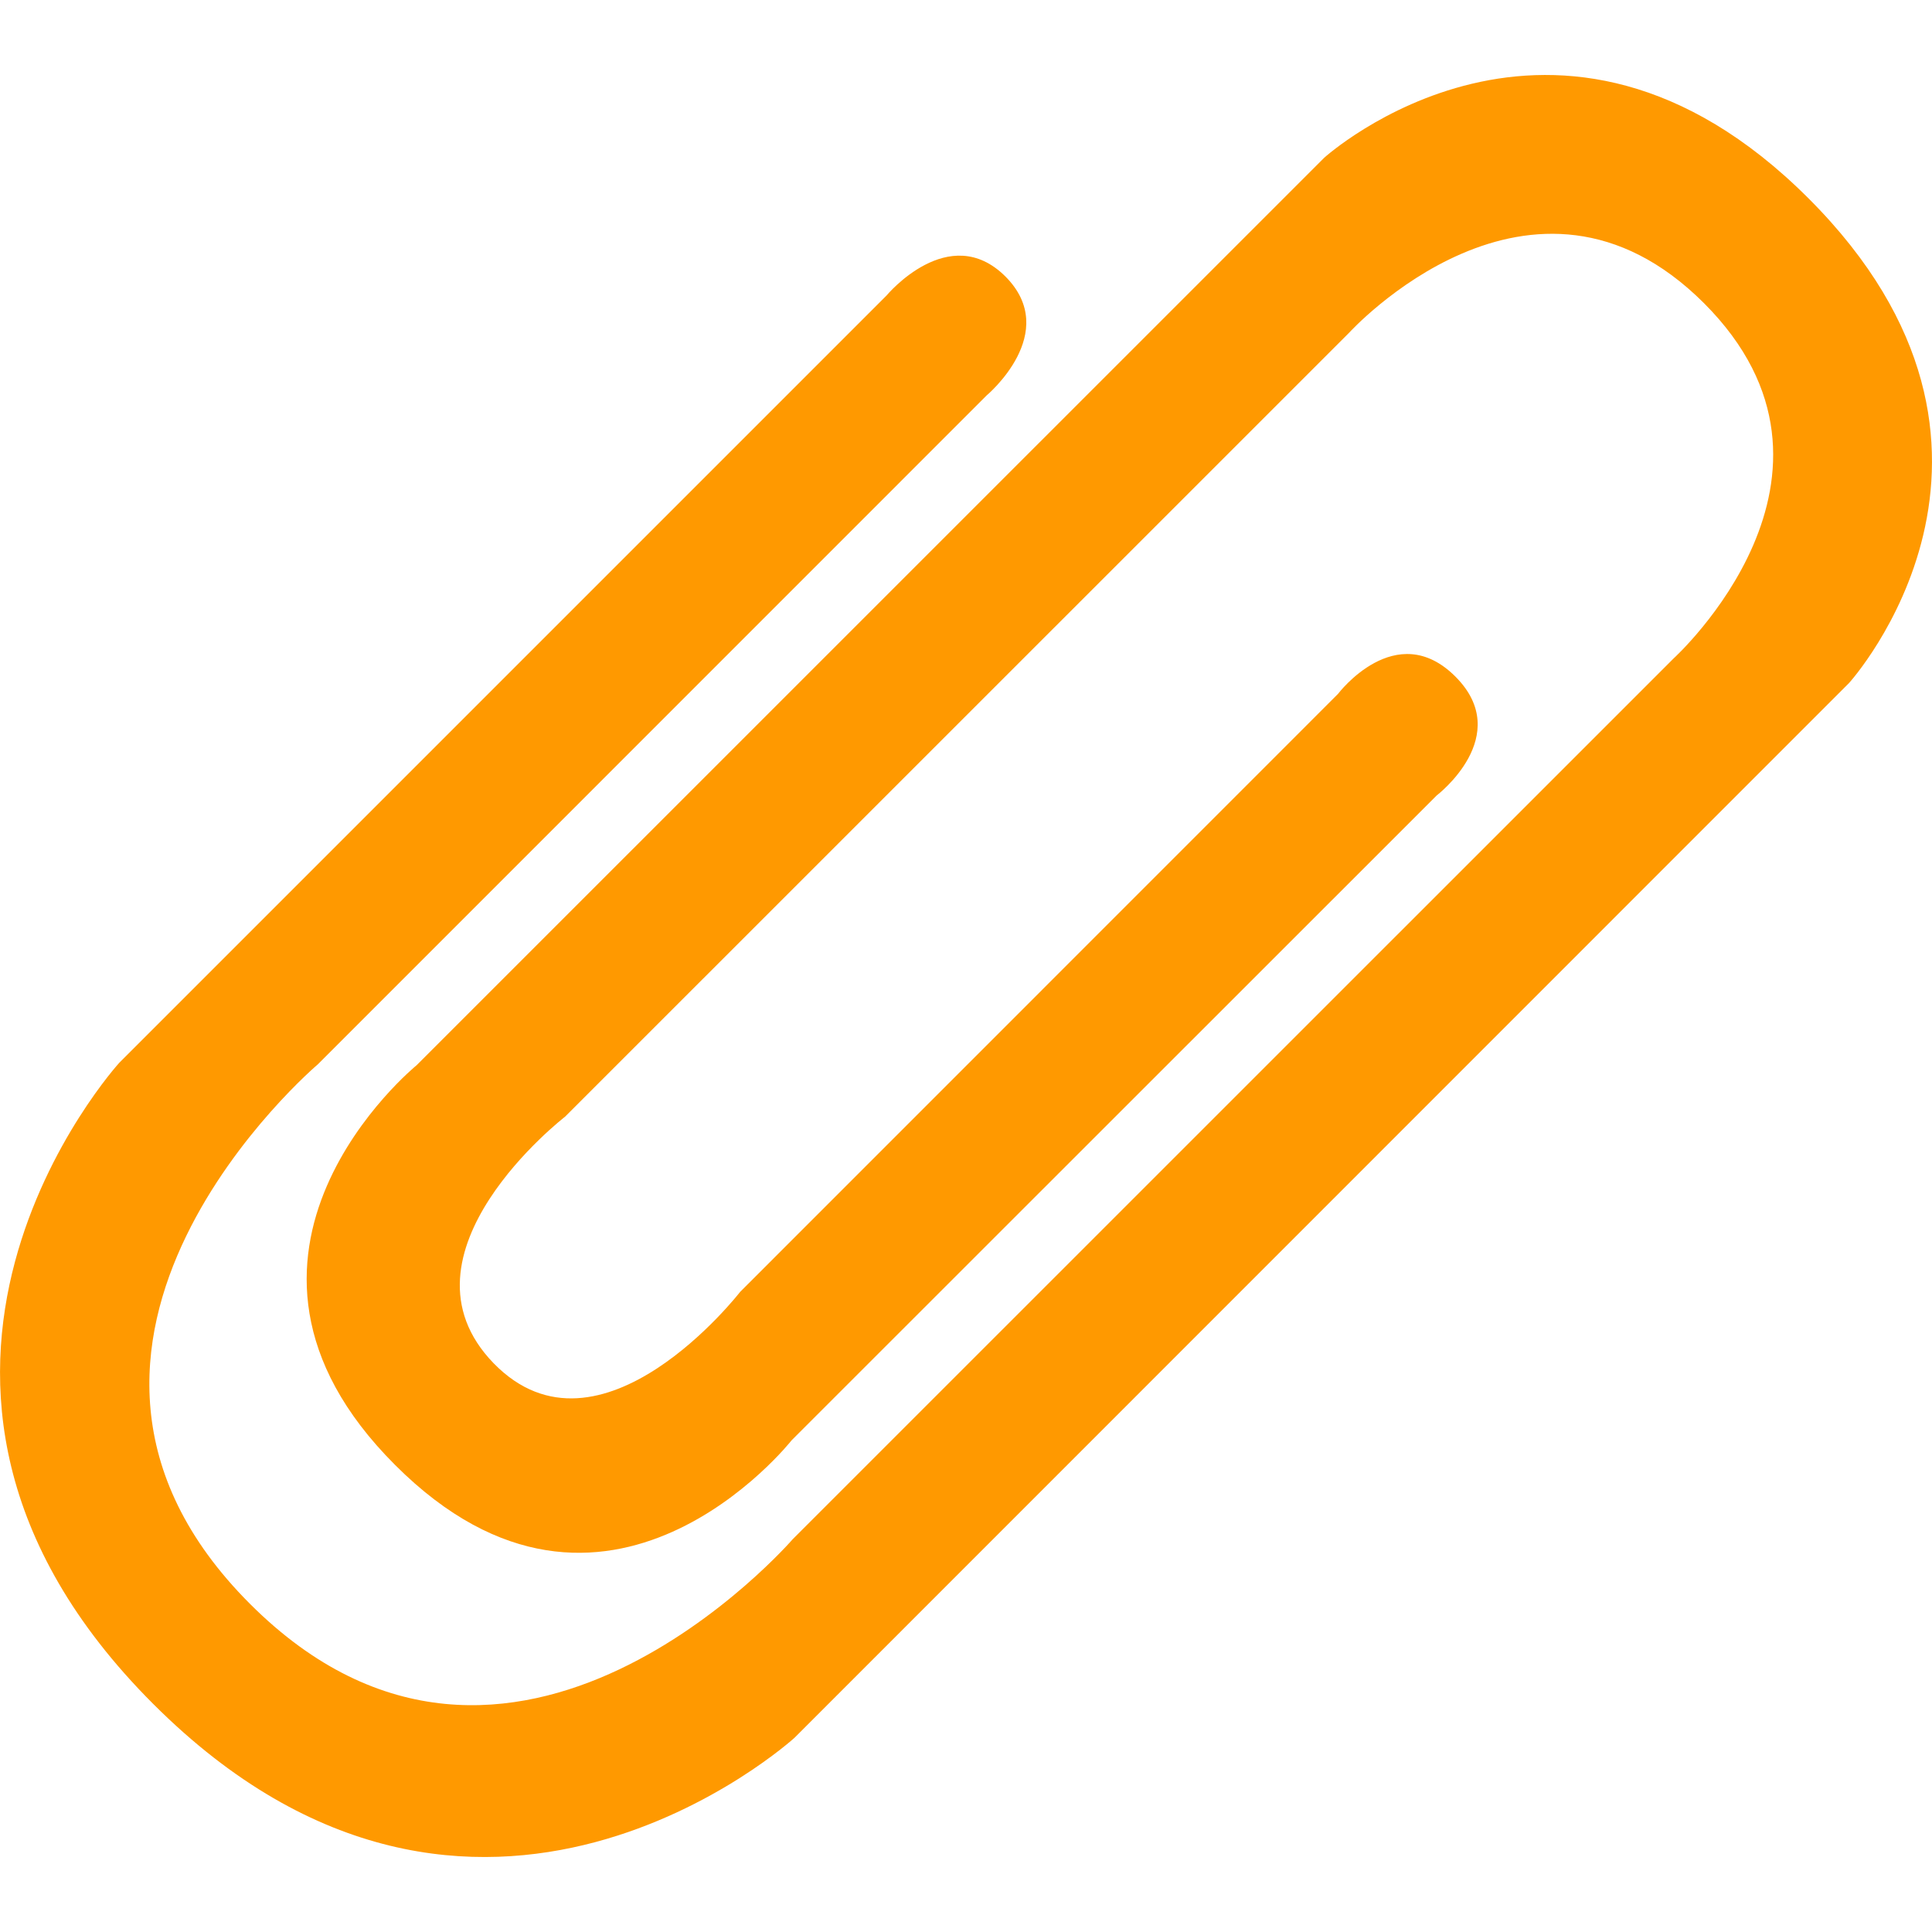 <svg width="17" height="17" viewBox="0 0 17 17" fill="none" xmlns="http://www.w3.org/2000/svg">
<g clip-path="url(#clip0)">
<path d="M12.642 6.999C12.642 6.999 13.329 6.476 12.806 5.953C12.283 5.431 11.774 6.105 11.774 6.105L6.513 11.367C6.513 11.367 5.281 12.957 4.344 11.996C3.409 11.033 4.972 9.826 4.972 9.826L11.87 2.929C11.87 2.929 13.48 1.155 14.994 2.668C16.505 4.18 14.726 5.794 14.726 5.794L6.975 13.544C6.975 13.544 4.496 16.409 2.2 14.113C-0.096 11.817 2.797 9.365 2.797 9.365L8.682 3.479C8.682 3.479 9.341 2.929 8.847 2.433C8.351 1.939 7.802 2.599 7.802 2.599L1.05 9.351C1.05 9.351 -1.499 12.146 1.347 14.992C4.194 17.84 6.991 15.291 6.991 15.291L16.271 6.009C16.271 6.009 18.128 3.961 15.914 1.746C13.7 -0.468 11.652 1.388 11.652 1.388L3.666 9.373C3.666 9.373 1.621 11.037 3.477 12.891C5.333 14.748 6.966 12.673 6.966 12.673L12.642 6.999Z" fill="#FF9900"/>
</g>
<defs>
<clipPath id="clip0">
<rect width="17" height="17" fill="white"/>
</clipPath>
</defs>
</svg>
